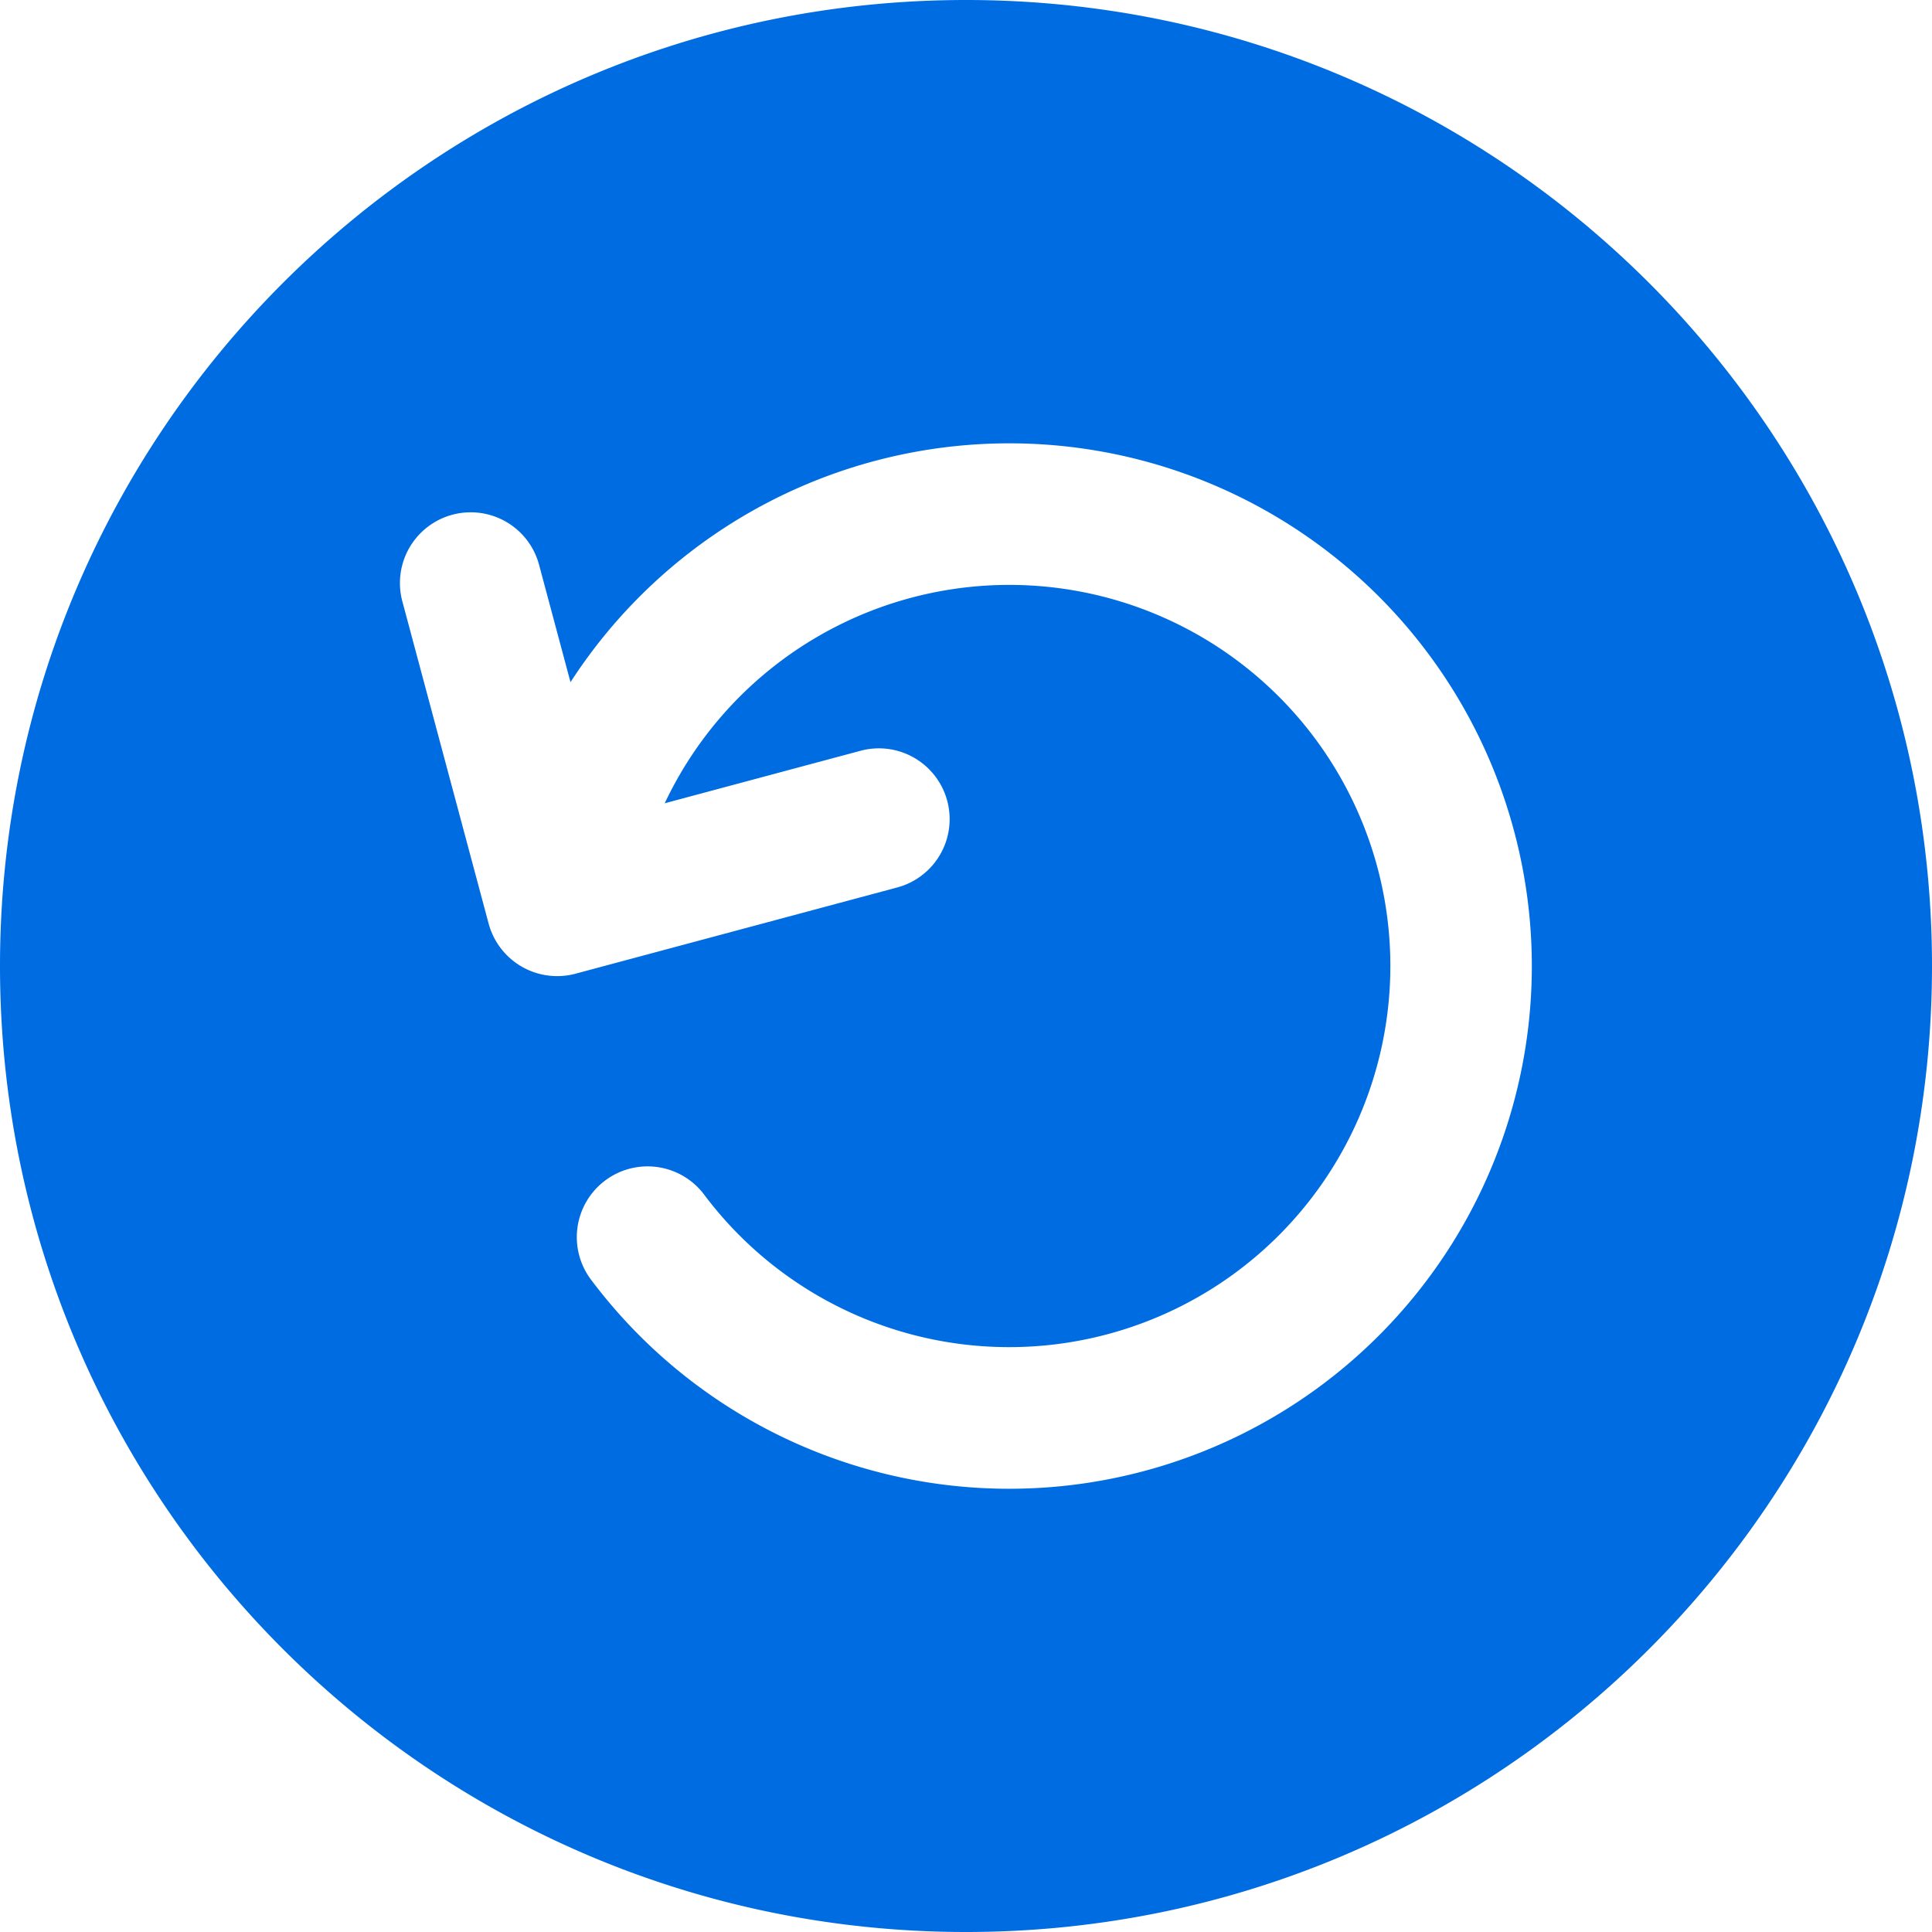 <svg xmlns="http://www.w3.org/2000/svg" version="1.1" xmlns:xlink="http://www.w3.org/1999/xlink" width="512" height="512" x="0" y="0" viewBox="0 0 512 512" style="enable-background:new 0 0 512 512" xml:space="preserve" class=""><g><path fill="#006ce2" fill-rule="evenodd" d="M256 0c141.385 0 256 114.615 256 256S397.385 512 256 512 0 397.385 0 256 114.615 0 256 0zm145.233 220.184a138.46 138.46 0 0 0-250.044-39.4l-8.334-31.125a18.754 18.754 0 0 0-36.226 9.723l22.871 85.407a18.811 18.811 0 0 0 22.961 13.266l85.436-22.9a18.755 18.755 0 0 0-9.723-36.227l-52.016 13.947a100.987 100.987 0 0 1 188.873 17.008 101.027 101.027 0 0 1-178.271 86.91 18.754 18.754 0 1 0-29.96 22.56 138.509 138.509 0 0 0 244.433-119.169z" opacity="1" data-original="#0291f7" class=""></path></g></svg>